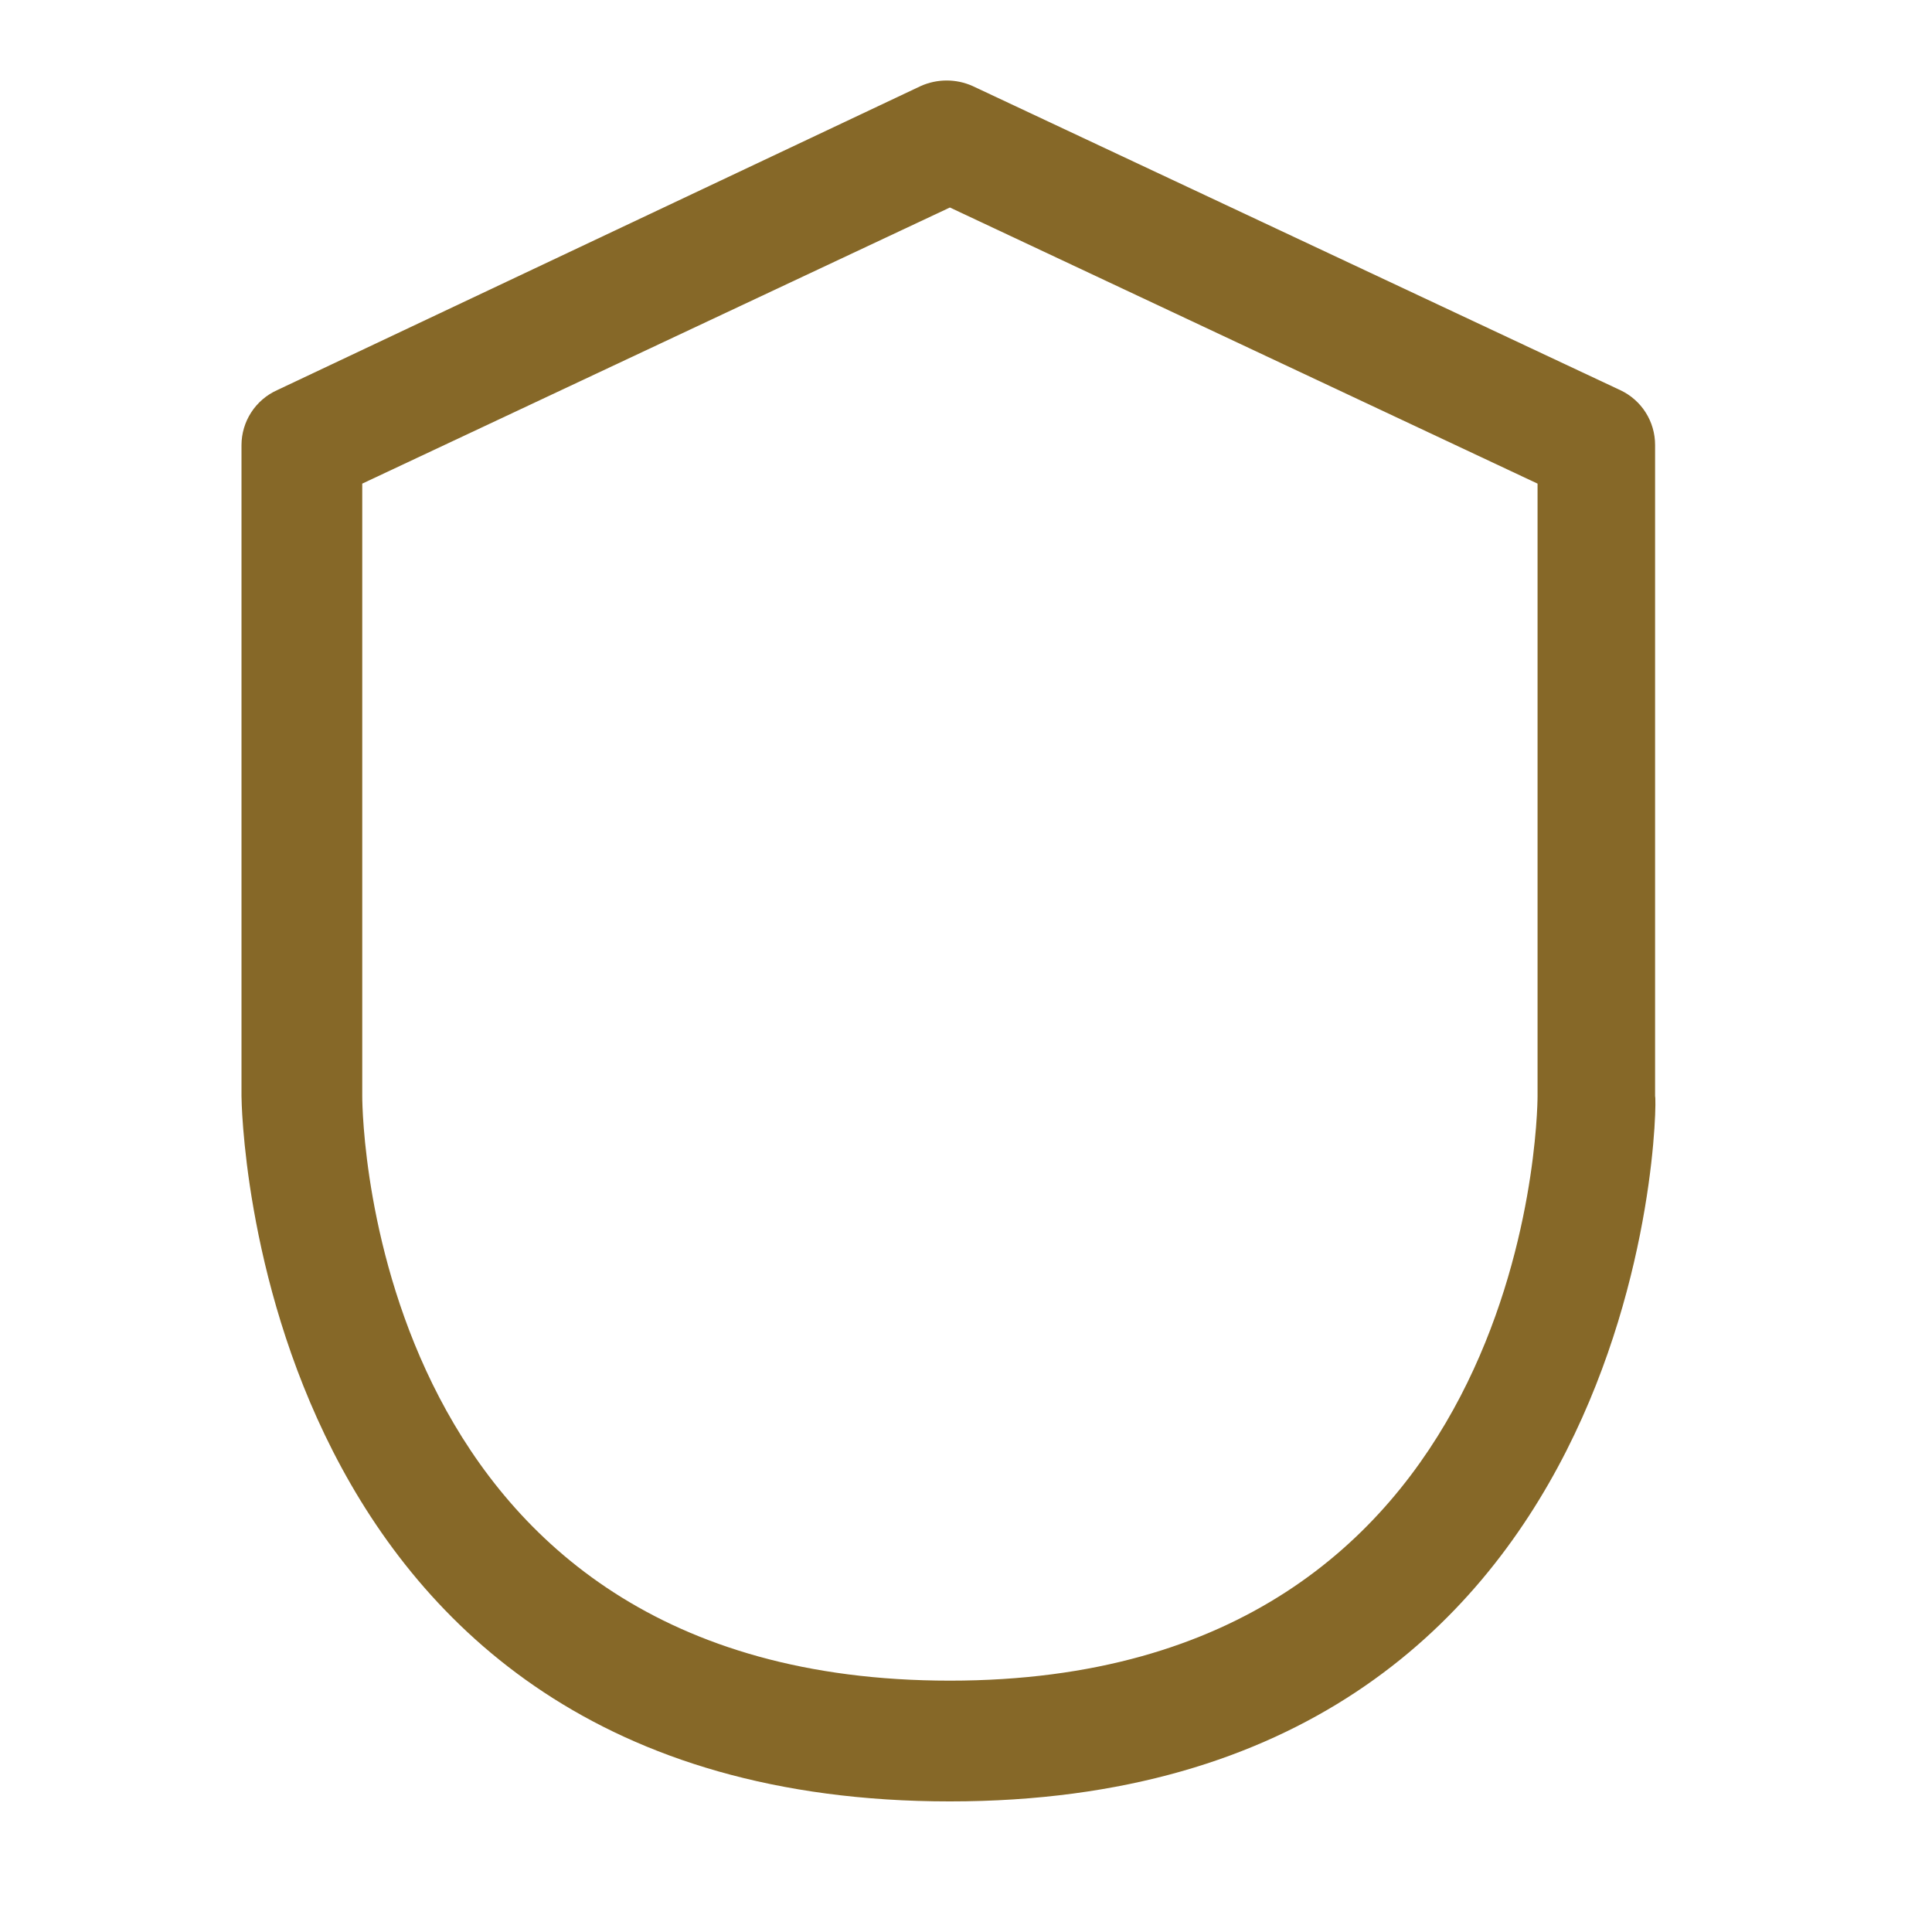 <svg width="186" height="186" viewBox="0 0 186 186" fill="none" xmlns="http://www.w3.org/2000/svg">
<path d="M91.45 173.427C24.025 173.427 23.25 106.235 23.25 105.537V42.84C23.254 41.727 23.578 40.639 24.183 39.705C24.787 38.771 25.647 38.03 26.66 37.57L88.66 8.275C89.441 7.929 90.286 7.75 91.14 7.75C91.994 7.75 92.839 7.929 93.62 8.275L156.008 37.57C157.006 38.041 157.85 38.787 158.44 39.72C159.03 40.653 159.342 41.736 159.34 42.84V105.537C159.65 106.08 158.875 173.427 91.45 173.427ZM34.875 46.56V105.537C34.875 107.862 35.805 161.802 91.45 161.802C147.095 161.802 148.025 107.552 148.025 105.537V46.56L91.45 19.977L34.875 46.56Z" fill="#866828"/>
</svg>
